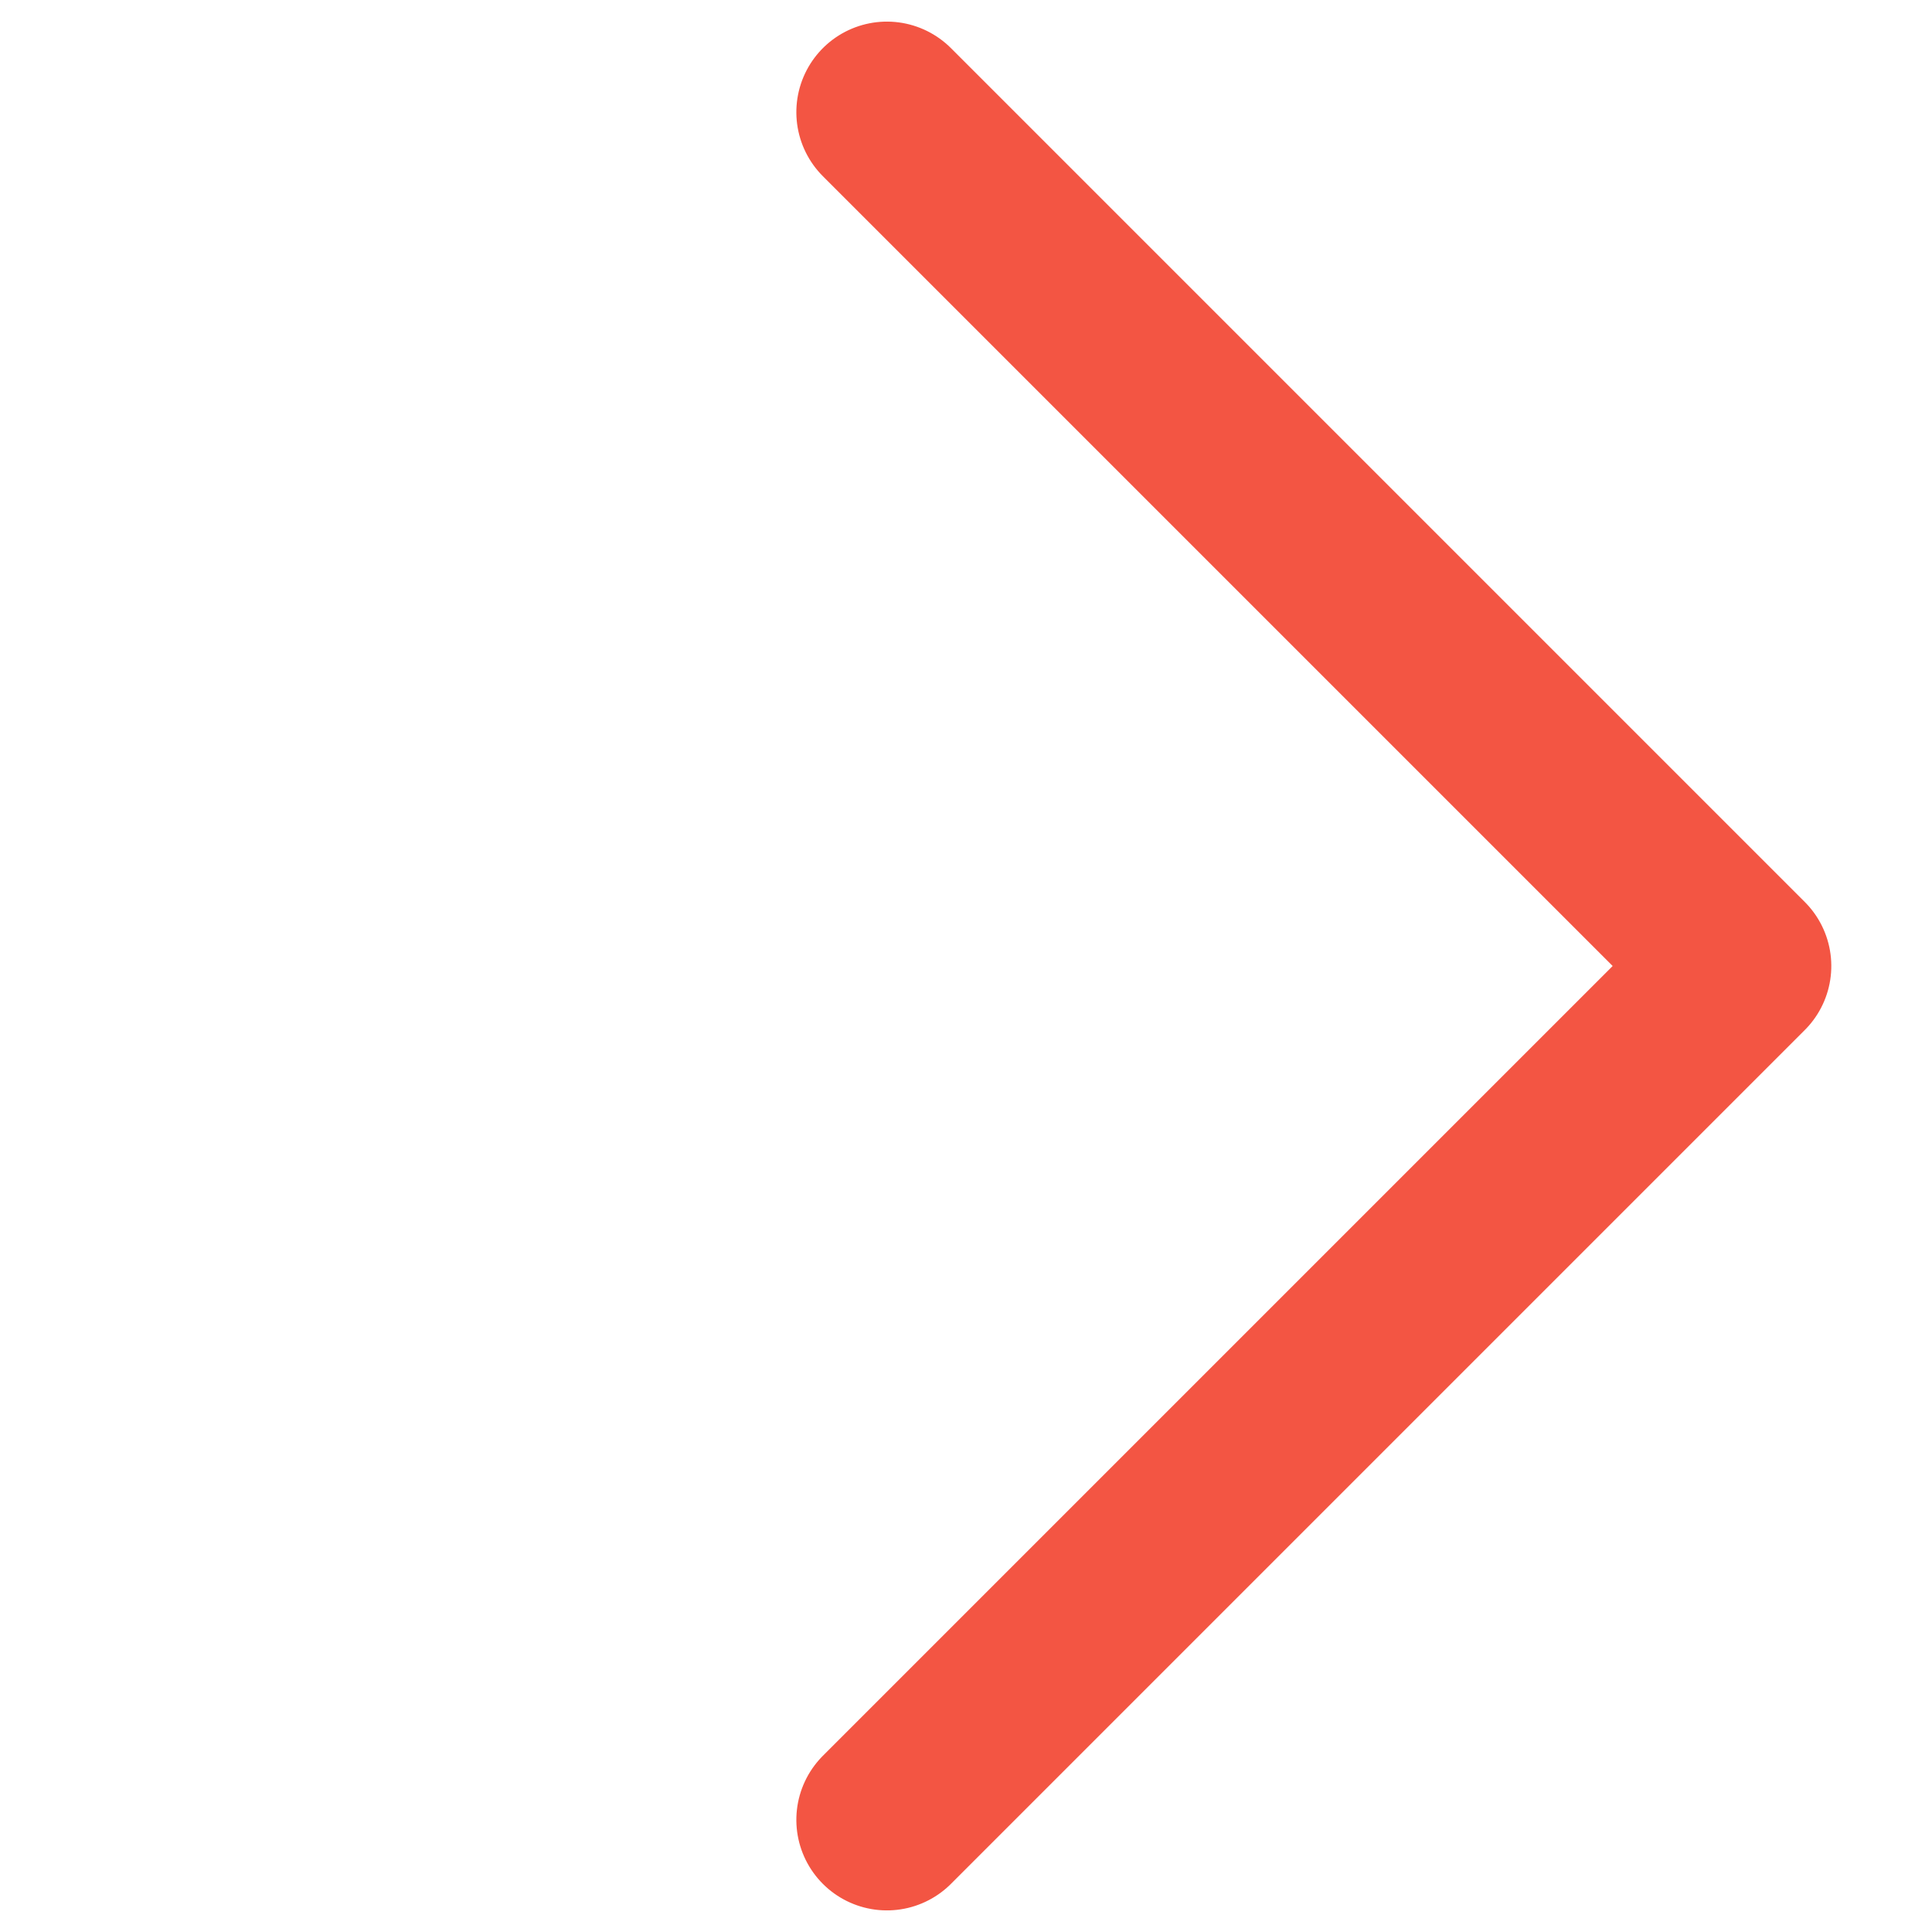 <?xml version="1.0" encoding="UTF-8"?>
<svg width="100%" height="100%" viewBox="0 0 16 16" version="1.1" xmlns="http://www.w3.org/2000/svg" xmlns:xlink="http://www.w3.org/1999/xlink">
    <!-- Generator: Sketch 52.5 (67469) - http://www.bohemiancoding.com/sketch -->
    <title>ic_back_right_redpacket</title>
    <desc>Created with Sketch.</desc>
    <g id="ic_back_right_redpacket" stroke="none" stroke-width="1" fill="none" fill-rule="evenodd" stroke-linecap="round" stroke-linejoin="round">
        <g id="ic_arrow_right-copy" transform="translate(-1, -1)" fill-rule="nonzero" stroke="#F35543" stroke-width="1.5">
            <polyline id="Rectangle" transform="translate(8.345, 9) scale(-1, 1) rotate(45) translate(-8.345, -9) " points="13.345 14 3.345 14 3.345 4"></polyline>
        </g>
    </g>
</svg>
